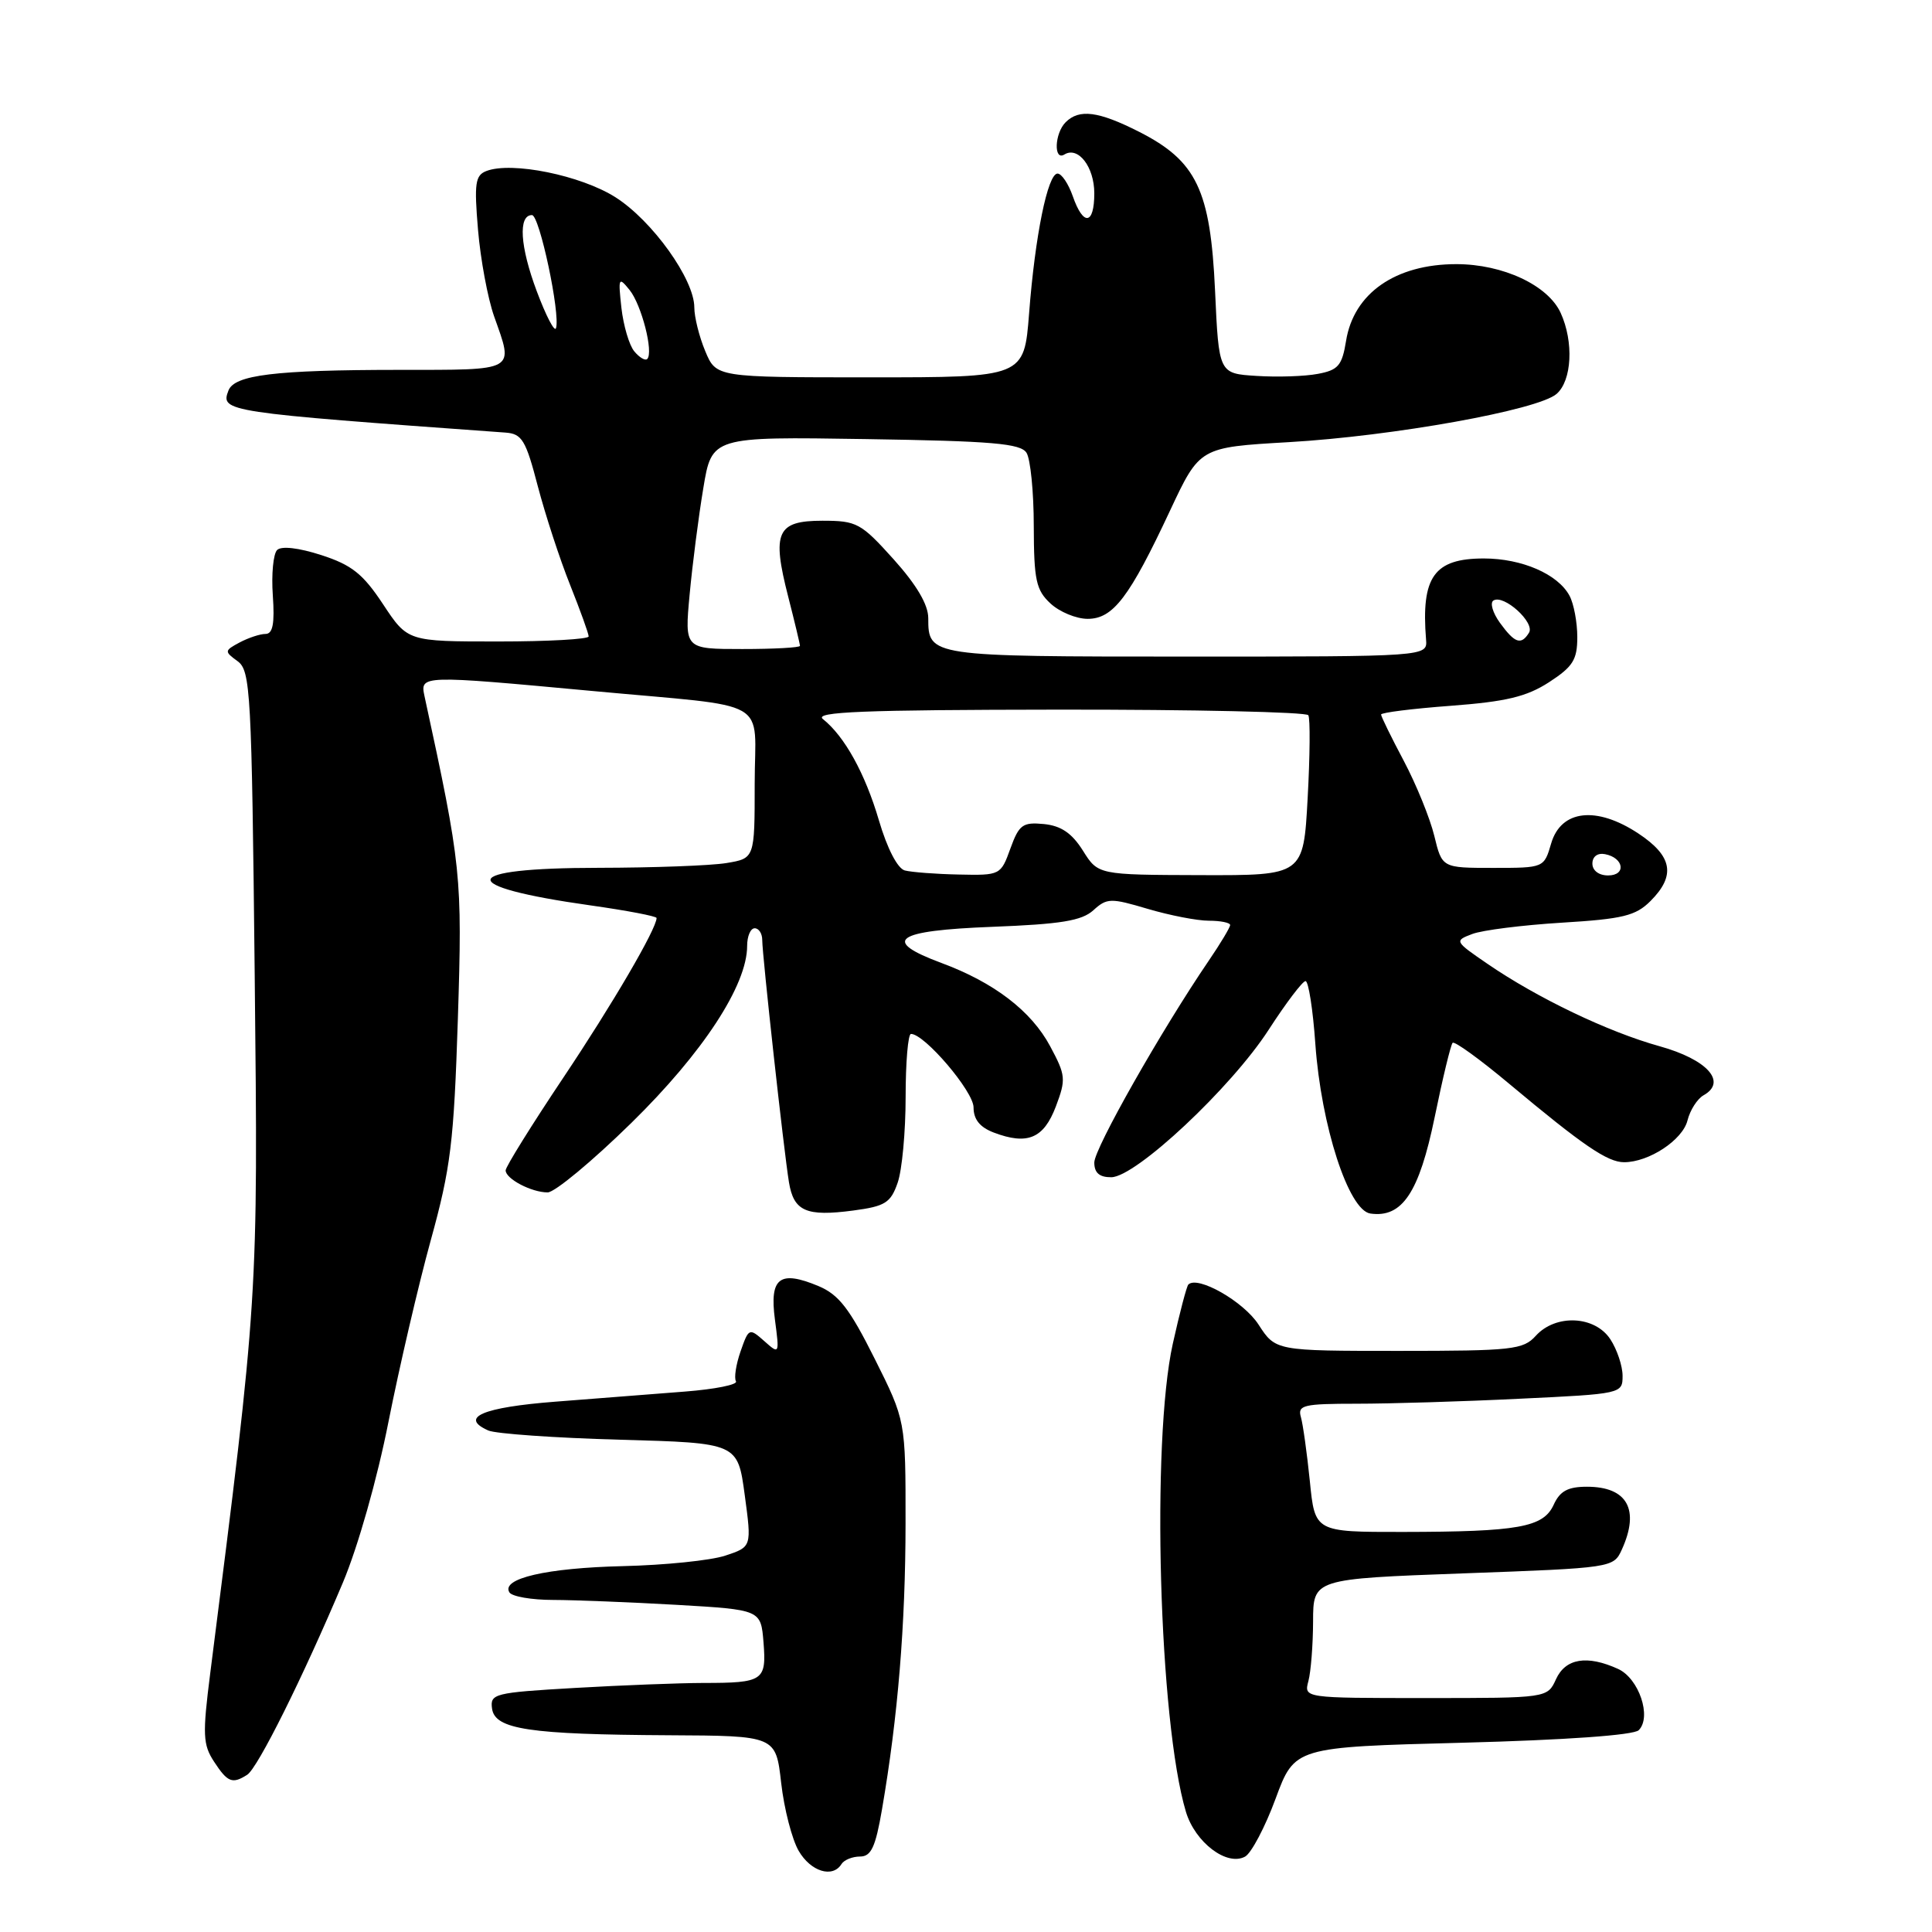 <?xml version="1.0" encoding="UTF-8" standalone="no"?>
<!DOCTYPE svg PUBLIC "-//W3C//DTD SVG 1.1//EN" "http://www.w3.org/Graphics/SVG/1.1/DTD/svg11.dtd" >
<svg xmlns="http://www.w3.org/2000/svg" xmlns:xlink="http://www.w3.org/1999/xlink" version="1.1" viewBox="0 0 256 256">
 <g >
 <path fill="currentColor"
d=" M 111.50 247.00 C 111.84 246.45 112.95 246.00 113.96 246.00 C 115.43 246.00 116.01 244.76 116.87 239.75 C 118.98 227.50 119.98 215.30 119.99 201.87 C 120.00 188.23 120.00 188.23 115.89 180.02 C 112.57 173.38 111.14 171.54 108.45 170.41 C 103.30 168.26 101.95 169.31 102.68 174.84 C 103.29 179.47 103.28 179.49 101.27 177.70 C 99.28 175.94 99.21 175.97 98.13 179.06 C 97.52 180.81 97.25 182.59 97.52 183.03 C 97.79 183.47 94.75 184.08 90.76 184.39 C 86.77 184.70 79.04 185.30 73.58 185.73 C 63.94 186.48 60.81 187.82 64.71 189.55 C 65.69 189.98 73.53 190.53 82.12 190.77 C 97.75 191.20 97.75 191.20 98.68 198.09 C 99.61 204.97 99.61 204.97 96.10 206.13 C 94.17 206.77 88.07 207.39 82.55 207.52 C 72.41 207.76 66.36 209.16 67.50 211.00 C 67.84 211.55 70.45 212.00 73.31 212.00 C 76.16 212.01 83.52 212.30 89.66 212.65 C 100.82 213.30 100.82 213.30 101.17 217.63 C 101.57 222.71 101.15 223.00 93.17 223.00 C 90.05 223.01 82.42 223.30 76.20 223.66 C 65.47 224.28 64.92 224.42 65.20 226.41 C 65.59 229.15 70.12 229.83 88.65 229.93 C 102.80 230.00 102.80 230.00 103.51 236.25 C 103.90 239.69 104.95 243.74 105.83 245.25 C 107.43 248.00 110.33 248.89 111.50 247.00 Z  M 169.02 238.34 C 171.55 231.50 171.55 231.50 193.81 230.92 C 207.46 230.56 216.48 229.92 217.14 229.26 C 218.89 227.51 217.17 222.40 214.40 221.14 C 210.29 219.27 207.44 219.74 206.18 222.50 C 205.04 225.00 205.04 225.00 188.90 225.00 C 172.77 225.00 172.77 225.00 173.37 222.75 C 173.70 221.51 173.98 217.96 173.99 214.85 C 174.00 209.21 174.00 209.21 193.90 208.48 C 213.67 207.76 213.80 207.74 214.90 205.33 C 217.31 200.03 215.63 197.00 210.28 197.00 C 207.75 197.00 206.70 197.57 205.87 199.39 C 204.50 202.38 201.23 202.97 185.87 202.99 C 174.23 203.00 174.23 203.00 173.56 196.25 C 173.18 192.54 172.65 188.71 172.37 187.75 C 171.92 186.19 172.72 186.00 179.77 186.00 C 184.12 186.00 193.83 185.71 201.34 185.34 C 214.88 184.70 215.00 184.67 215.00 182.31 C 215.00 181.00 214.27 178.82 213.38 177.46 C 211.33 174.33 206.14 174.09 203.50 177.00 C 201.83 178.84 200.42 179.00 185.35 179.00 C 169.02 179.00 169.02 179.00 166.76 175.51 C 164.78 172.45 158.69 168.98 157.46 170.21 C 157.24 170.43 156.31 173.96 155.40 178.06 C 152.53 191.03 153.57 228.15 157.14 240.07 C 158.36 244.13 162.57 247.33 164.98 246.01 C 165.81 245.55 167.64 242.09 169.02 238.34 Z  M 32.75 235.17 C 34.15 234.29 40.15 222.23 45.44 209.69 C 47.43 204.96 49.99 195.95 51.48 188.37 C 52.91 181.16 55.42 170.36 57.07 164.37 C 59.73 154.74 60.14 151.39 60.67 135.00 C 61.27 116.04 61.14 114.79 56.25 92.25 C 55.65 89.45 55.75 89.45 78.50 91.56 C 102.66 93.81 100.00 92.28 100.00 103.89 C 100.00 113.74 100.00 113.74 96.25 114.36 C 94.19 114.70 86.56 114.98 79.31 114.99 C 60.67 115.00 60.15 117.42 78.25 119.97 C 83.06 120.65 87.00 121.40 87.00 121.64 C 87.00 123.06 81.16 133.06 74.60 142.86 C 70.42 149.11 67.00 154.61 67.00 155.08 C 67.00 156.20 70.42 158.00 72.57 158.00 C 73.50 158.00 78.50 153.85 83.66 148.79 C 93.15 139.49 99.00 130.54 99.00 125.34 C 99.00 124.05 99.45 123.00 100.00 123.00 C 100.55 123.00 101.00 123.70 101.00 124.55 C 101.00 126.54 103.86 152.50 104.54 156.65 C 105.17 160.50 106.82 161.23 113.07 160.40 C 117.29 159.84 118.02 159.38 118.94 156.73 C 119.53 155.06 120.00 149.94 120.00 145.35 C 120.00 140.76 120.32 137.00 120.71 137.00 C 122.51 137.00 129.00 144.62 129.00 146.73 C 129.00 148.33 129.84 149.37 131.68 150.07 C 136.14 151.76 138.29 150.86 139.90 146.63 C 141.27 143.00 141.22 142.49 139.15 138.63 C 136.65 133.96 131.73 130.19 124.75 127.60 C 116.71 124.61 118.55 123.31 131.46 122.81 C 140.56 122.46 143.33 122.01 144.87 120.62 C 146.67 118.98 147.17 118.97 152.08 120.43 C 154.99 121.29 158.63 122.00 160.18 122.00 C 161.73 122.00 163.00 122.26 163.00 122.57 C 163.00 122.88 161.72 125.02 160.15 127.32 C 153.89 136.51 145.00 152.18 145.00 154.04 C 145.00 155.41 145.68 156.00 147.25 155.99 C 150.50 155.97 163.15 144.12 168.11 136.44 C 170.40 132.90 172.60 130.00 172.99 130.00 C 173.38 130.00 173.97 133.75 174.29 138.33 C 175.06 149.17 178.69 160.38 181.58 160.80 C 185.80 161.40 188.04 158.04 190.10 148.04 C 191.16 142.87 192.23 138.44 192.48 138.18 C 192.74 137.93 196.11 140.37 199.98 143.61 C 209.76 151.79 213.00 154.00 215.20 154.00 C 218.49 154.00 222.95 151.06 223.60 148.47 C 223.94 147.10 224.90 145.60 225.73 145.13 C 228.89 143.36 226.23 140.39 219.90 138.63 C 213.09 136.74 203.69 132.24 197.08 127.70 C 192.73 124.72 192.70 124.66 195.08 123.76 C 196.41 123.25 201.75 122.58 206.95 122.26 C 215.04 121.77 216.74 121.35 218.70 119.39 C 222.08 116.01 221.61 113.43 217.09 110.44 C 211.54 106.77 206.85 107.30 205.54 111.75 C 204.59 115.00 204.59 115.00 197.83 115.00 C 191.08 115.00 191.08 115.00 190.05 110.75 C 189.48 108.41 187.66 103.94 186.01 100.82 C 184.35 97.70 183.00 94.93 183.00 94.68 C 183.00 94.42 187.16 93.90 192.25 93.52 C 199.57 92.97 202.28 92.32 205.25 90.40 C 208.42 88.34 209.00 87.43 209.00 84.42 C 209.00 82.47 208.54 80.00 207.97 78.94 C 206.44 76.08 201.67 74.00 196.62 74.00 C 190.02 74.00 188.29 76.43 188.96 84.75 C 189.14 87.00 189.14 87.00 157.27 87.00 C 123.13 87.00 123.00 86.98 123.00 81.91 C 123.00 80.12 121.46 77.51 118.41 74.11 C 114.08 69.30 113.53 69.00 108.97 69.00 C 102.93 69.00 102.25 70.52 104.44 79.06 C 105.30 82.42 106.00 85.35 106.00 85.58 C 106.00 85.81 102.56 86.00 98.36 86.00 C 90.71 86.00 90.71 86.00 91.38 78.77 C 91.75 74.80 92.56 68.46 93.19 64.70 C 94.32 57.86 94.32 57.86 114.70 58.18 C 131.48 58.44 135.24 58.76 136.02 60.00 C 136.54 60.83 136.98 65.19 136.98 69.71 C 137.00 76.86 137.28 78.19 139.19 79.96 C 140.39 81.08 142.61 82.00 144.12 82.00 C 147.49 82.00 149.65 79.17 155.04 67.65 C 158.97 59.27 158.97 59.27 170.73 58.59 C 184.60 57.79 203.77 54.34 206.25 52.20 C 208.29 50.44 208.55 45.30 206.80 41.47 C 205.13 37.80 199.15 35.00 192.97 35.00 C 184.91 35.00 179.37 38.86 178.36 45.17 C 177.83 48.44 177.32 49.04 174.62 49.54 C 172.90 49.87 169.25 49.99 166.50 49.81 C 161.50 49.50 161.50 49.50 161.00 38.50 C 160.39 25.17 158.55 21.33 150.93 17.46 C 145.54 14.73 143.00 14.40 141.20 16.20 C 139.73 17.67 139.59 21.37 141.04 20.47 C 142.87 19.35 145.00 22.12 145.00 25.62 C 145.00 29.81 143.54 30.00 142.15 26.00 C 141.57 24.35 140.67 23.00 140.13 23.00 C 138.83 23.00 137.15 31.23 136.36 41.53 C 135.70 50.00 135.70 50.00 115.30 50.00 C 94.90 50.00 94.90 50.00 93.45 46.53 C 92.65 44.62 92.00 42.01 92.00 40.73 C 92.00 37.01 86.43 29.23 81.54 26.13 C 76.96 23.23 67.81 21.37 64.45 22.66 C 62.97 23.23 62.82 24.29 63.34 30.45 C 63.67 34.37 64.63 39.53 65.47 41.91 C 68.08 49.30 68.62 49.00 52.75 49.01 C 36.44 49.02 31.06 49.68 30.27 51.75 C 29.19 54.55 29.73 54.63 66.98 57.32 C 69.17 57.48 69.67 58.31 71.26 64.42 C 72.26 68.22 74.18 74.11 75.54 77.50 C 76.89 80.89 78.00 83.96 78.00 84.33 C 78.00 84.70 72.60 85.00 66.01 85.00 C 54.02 85.00 54.02 85.00 50.76 80.07 C 48.09 76.03 46.61 74.86 42.57 73.55 C 39.56 72.58 37.28 72.32 36.72 72.88 C 36.21 73.39 35.95 76.10 36.15 78.90 C 36.41 82.63 36.15 84.00 35.18 84.00 C 34.46 84.00 32.92 84.51 31.75 85.13 C 29.72 86.22 29.71 86.32 31.48 87.61 C 33.20 88.87 33.35 91.55 33.75 129.23 C 34.20 172.12 34.24 171.55 27.86 221.69 C 26.82 229.86 26.88 231.17 28.37 233.44 C 30.16 236.18 30.79 236.42 32.75 235.17 Z  M 119.89 115.34 C 118.93 115.08 117.56 112.44 116.46 108.70 C 114.63 102.48 111.91 97.56 109.04 95.28 C 107.82 94.32 114.31 94.06 140.19 94.03 C 158.17 94.01 173.10 94.35 173.36 94.77 C 173.62 95.20 173.58 100.15 173.27 105.77 C 172.71 116.00 172.71 116.00 159.10 115.96 C 145.50 115.92 145.50 115.92 143.49 112.71 C 142.03 110.39 140.60 109.42 138.32 109.19 C 135.51 108.92 135.03 109.27 133.88 112.44 C 132.61 115.96 132.54 116.00 127.05 115.88 C 124.00 115.82 120.78 115.57 119.89 115.34 Z  M 211.00 114.43 C 211.00 113.50 211.68 112.99 212.67 113.18 C 215.18 113.66 215.52 116.00 213.08 116.00 C 211.85 116.00 211.00 115.35 211.00 114.43 Z  M 198.75 82.53 C 197.79 81.20 197.40 79.87 197.89 79.57 C 199.26 78.72 203.43 82.50 202.60 83.84 C 201.56 85.52 200.72 85.24 198.75 82.53 Z  M 84.05 46.56 C 83.37 45.75 82.61 43.15 82.34 40.79 C 81.90 36.78 81.97 36.63 83.42 38.42 C 85.01 40.39 86.63 46.71 85.76 47.57 C 85.50 47.83 84.73 47.38 84.05 46.56 Z  M 71.12 38.58 C 68.90 32.66 68.64 28.50 70.49 28.50 C 71.49 28.50 74.28 41.65 73.67 43.49 C 73.48 44.04 72.34 41.84 71.12 38.58 Z "/>
</g>
</svg>